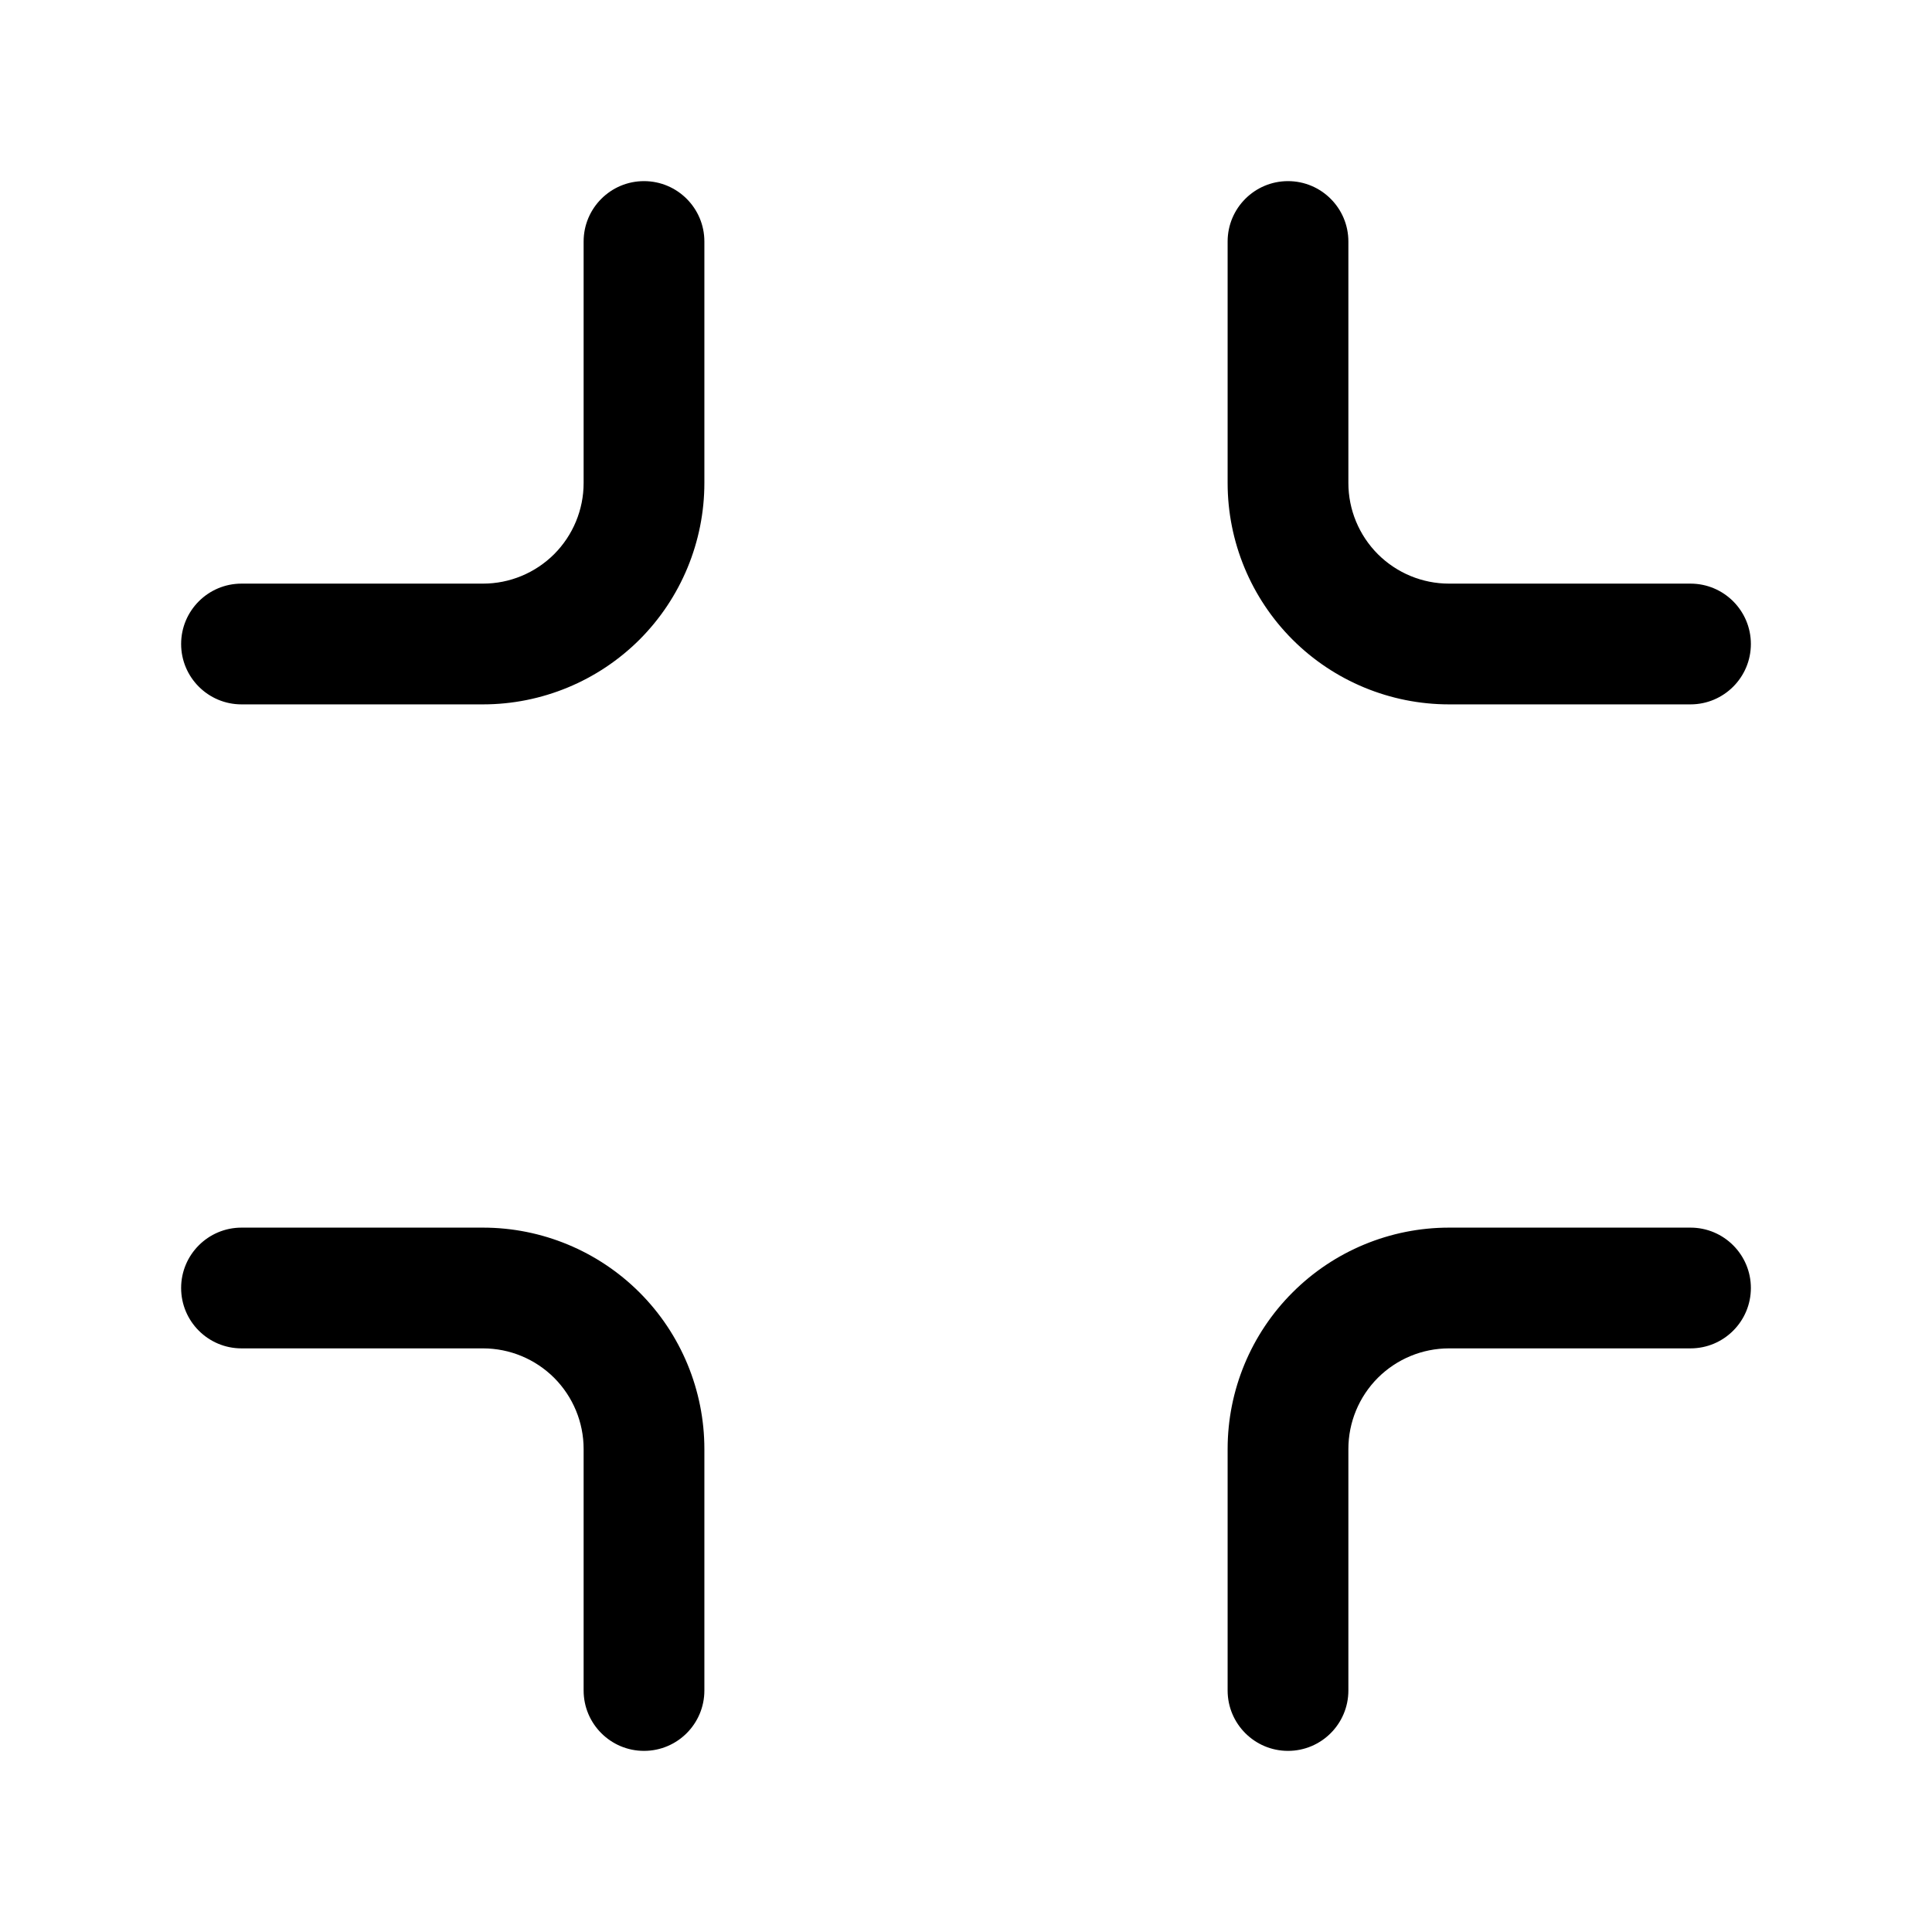 <svg viewBox="0 0 24 24" width="24" height="24" fill="black" xmlns="http://www.w3.org/2000/svg">
 <g transform="translate(2.25, 2.25)">
  <path d="M5.75 0C6.164 0 6.5 0.336 6.5 0.75L6.5 3.75C6.5 4.479 6.21 5.179 5.695 5.695C5.179 6.21 4.479 6.5 3.75 6.5L0.75 6.5C0.336 6.5 0 6.164 0 5.75C0 5.336 0.336 5 0.75 5L3.75 5C4.082 5 4.399 4.868 4.634 4.634C4.868 4.399 5 4.082 5 3.75L5 0.75C5 0.336 5.336 0 5.75 0ZM13.75 0C14.164 0 14.5 0.336 14.5 0.75L14.5 3.75C14.5 4.082 14.632 4.399 14.866 4.634C15.101 4.868 15.418 5 15.75 5L18.75 5C19.164 5 19.5 5.336 19.5 5.75C19.5 6.164 19.164 6.5 18.75 6.5L15.75 6.5C15.021 6.5 14.321 6.21 13.806 5.695C13.29 5.179 13 4.479 13 3.75L13 0.75C13 0.336 13.336 0 13.75 0ZM0 13.75C0 13.336 0.336 13 0.75 13L3.75 13C4.479 13 5.179 13.29 5.695 13.806C6.21 14.321 6.5 15.021 6.5 15.75L6.5 18.75C6.5 19.164 6.164 19.5 5.75 19.5C5.336 19.5 5 19.164 5 18.75L5 15.75C5 15.418 4.868 15.101 4.634 14.866C4.399 14.632 4.082 14.5 3.75 14.5L0.75 14.5C0.336 14.5 0 14.164 0 13.75ZM15.75 14.5C15.418 14.5 15.101 14.632 14.866 14.866C14.632 15.101 14.5 15.418 14.5 15.75L14.5 18.75C14.5 19.164 14.164 19.5 13.75 19.5C13.336 19.5 13 19.164 13 18.75L13 15.75C13 15.021 13.29 14.321 13.806 13.806C14.321 13.29 15.021 13 15.75 13L18.75 13C19.164 13 19.5 13.336 19.5 13.75C19.5 14.164 19.164 14.5 18.75 14.5L15.75 14.5Z" fill-rule="EVENODD"></path>
 </g>
</svg>